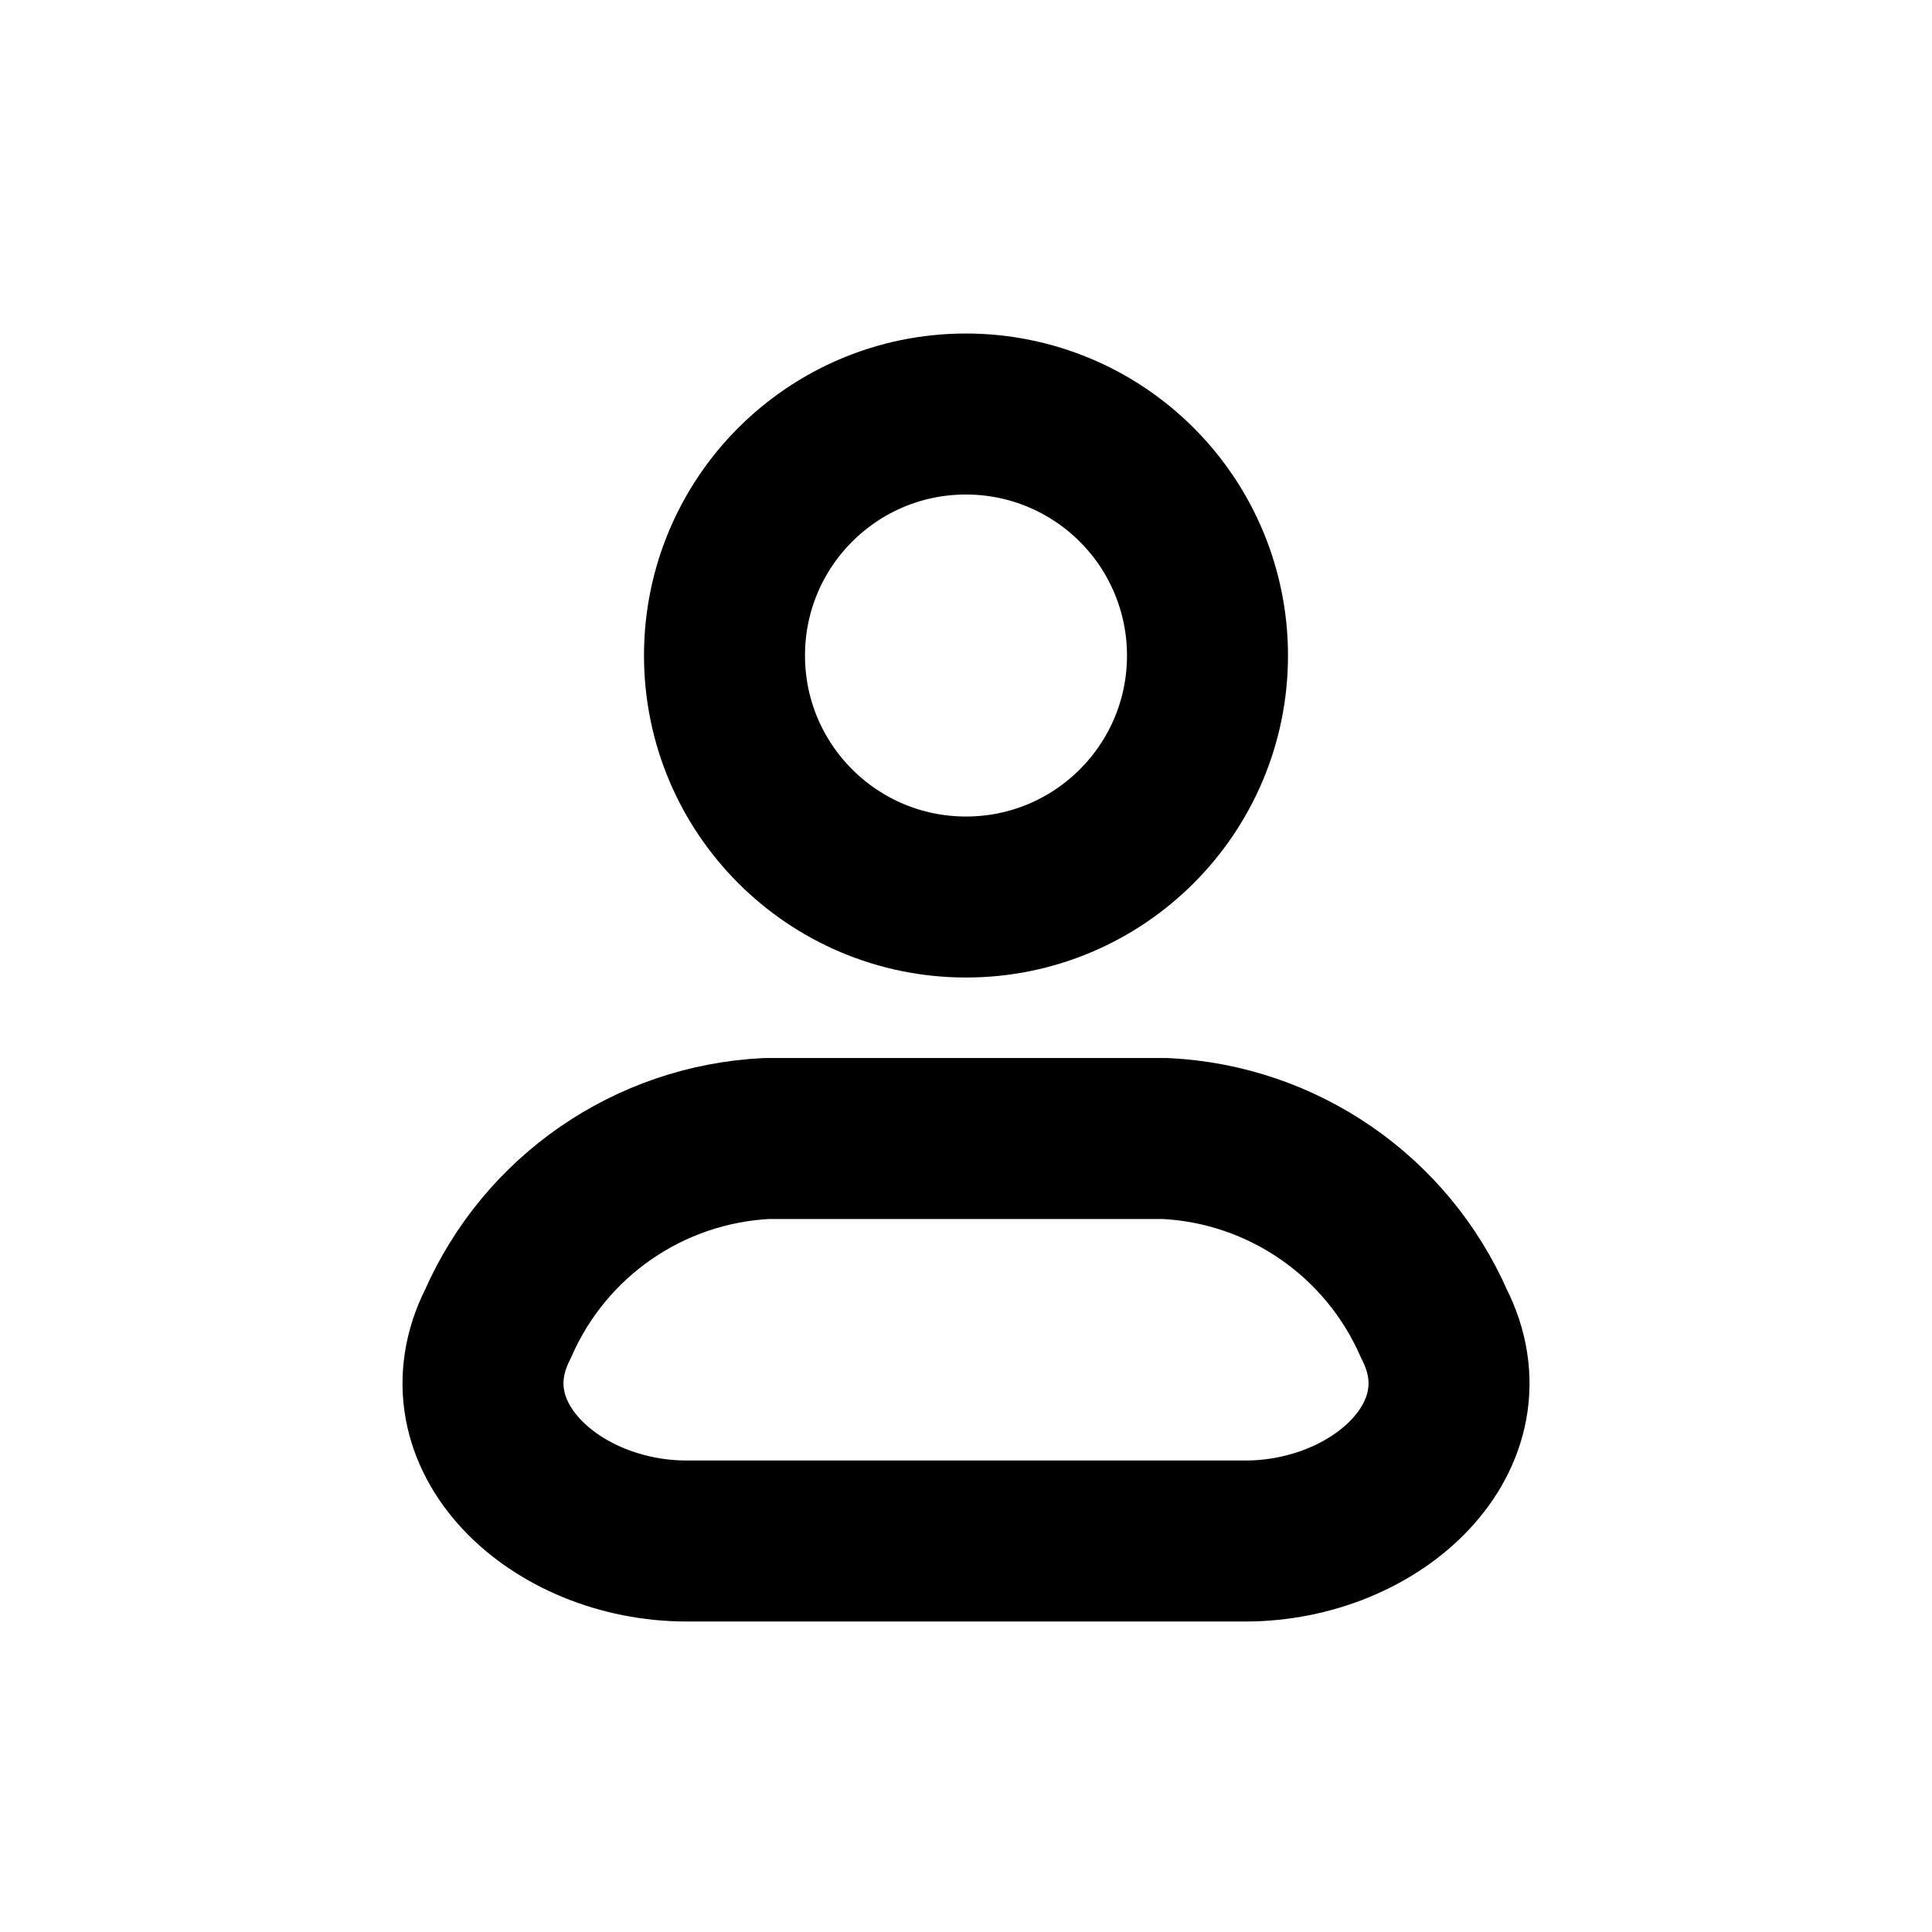 <svg width="24" height="24" viewBox="0 0 24 24" fill="none" xmlns="http://www.w3.org/2000/svg">
<path fill-rule="evenodd" clip-rule="evenodd" d="M14.477 14.143H9.523C8.065 14.215 6.773 15.106 6.187 16.443C5.48 17.831 6.891 19.143 8.532 19.143H15.468C17.11 19.143 18.521 17.831 17.813 16.443C17.227 15.106 15.935 14.215 14.477 14.143Z" stroke="black" stroke-width="2" stroke-linecap="round" stroke-linejoin="round"/>
<path fill-rule="evenodd" clip-rule="evenodd" d="M15 8.143C15 9.8 13.657 11.143 12 11.143C10.343 11.143 9 9.8 9 8.143C9 6.486 10.343 5.143 12 5.143C12.796 5.143 13.559 5.459 14.121 6.022C14.684 6.584 15 7.347 15 8.143Z" stroke="black" stroke-width="2" stroke-linecap="round" stroke-linejoin="round"/>
</svg>

